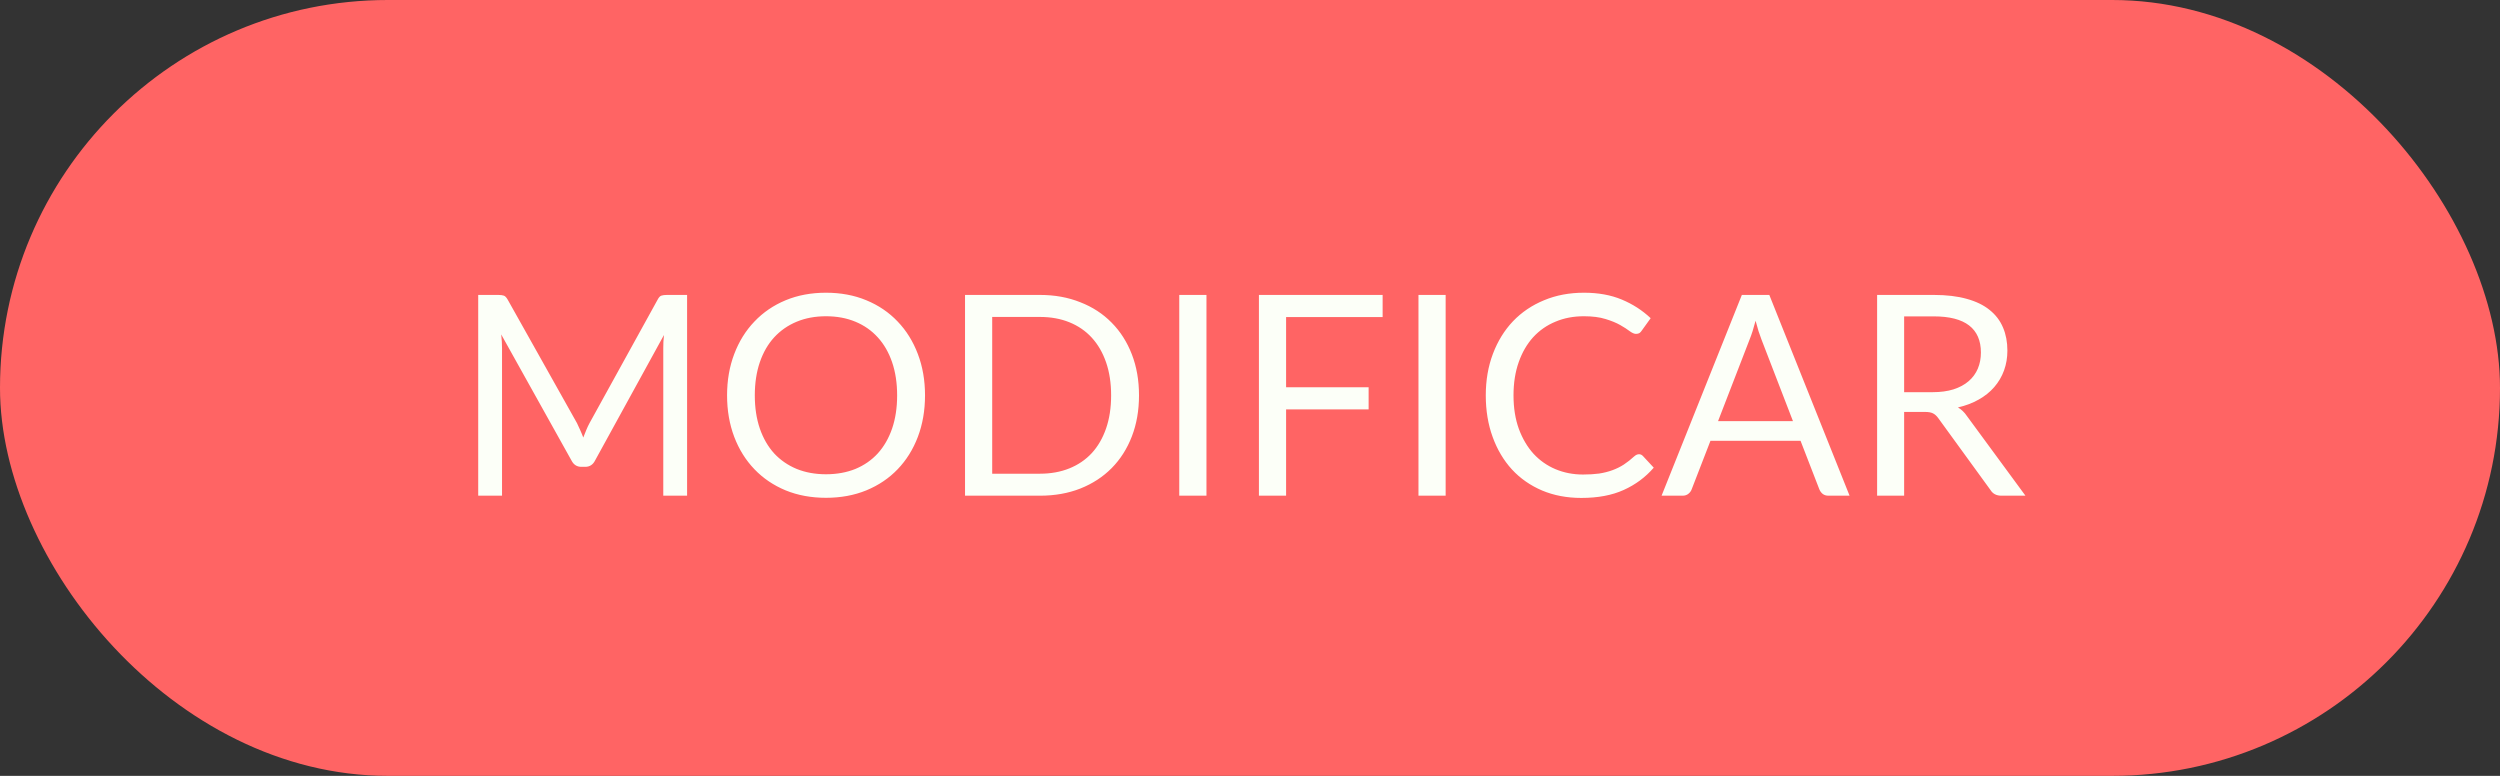 <svg width="116" height="36" viewBox="0 0 116 36" fill="none" xmlns="http://www.w3.org/2000/svg">
<rect x="0" y="0" width="116" height="36" fill="#333333" stroke="none"/>
<rect width="116" height="36" rx="18" fill="#FF6464"/>
<path d="M31.881 13.685V23H30.776V16.155C30.776 16.064 30.778 15.967 30.782 15.863C30.791 15.759 30.8 15.653 30.808 15.544L27.61 21.369C27.511 21.564 27.359 21.661 27.155 21.661H26.974C26.77 21.661 26.618 21.564 26.518 21.369L23.256 15.518C23.282 15.748 23.294 15.96 23.294 16.155V23H22.189V13.685H23.119C23.232 13.685 23.318 13.696 23.379 13.718C23.44 13.74 23.498 13.8 23.555 13.9L26.772 19.633C26.824 19.737 26.874 19.845 26.922 19.958C26.974 20.071 27.021 20.186 27.064 20.302C27.108 20.186 27.153 20.071 27.201 19.958C27.249 19.841 27.301 19.73 27.357 19.627L30.516 13.9C30.568 13.8 30.624 13.74 30.685 13.718C30.75 13.696 30.839 13.685 30.951 13.685H31.881ZM42.921 18.346C42.921 19.044 42.81 19.685 42.589 20.27C42.368 20.851 42.056 21.351 41.653 21.771C41.25 22.192 40.765 22.519 40.197 22.753C39.634 22.983 39.01 23.098 38.325 23.098C37.641 23.098 37.017 22.983 36.453 22.753C35.89 22.519 35.407 22.192 35.004 21.771C34.601 21.351 34.289 20.851 34.068 20.27C33.847 19.685 33.736 19.044 33.736 18.346C33.736 17.648 33.847 17.009 34.068 16.428C34.289 15.844 34.601 15.341 35.004 14.921C35.407 14.496 35.89 14.166 36.453 13.932C37.017 13.698 37.641 13.582 38.325 13.582C39.01 13.582 39.634 13.698 40.197 13.932C40.765 14.166 41.25 14.496 41.653 14.921C42.056 15.341 42.368 15.844 42.589 16.428C42.81 17.009 42.921 17.648 42.921 18.346ZM41.627 18.346C41.627 17.774 41.549 17.261 41.393 16.805C41.237 16.351 41.016 15.967 40.73 15.655C40.444 15.339 40.098 15.096 39.69 14.927C39.283 14.758 38.828 14.674 38.325 14.674C37.827 14.674 37.374 14.758 36.967 14.927C36.559 15.096 36.211 15.339 35.92 15.655C35.634 15.967 35.413 16.351 35.257 16.805C35.101 17.261 35.023 17.774 35.023 18.346C35.023 18.918 35.101 19.431 35.257 19.887C35.413 20.337 35.634 20.721 35.92 21.037C36.211 21.349 36.559 21.59 36.967 21.759C37.374 21.923 37.827 22.006 38.325 22.006C38.828 22.006 39.283 21.923 39.69 21.759C40.098 21.59 40.444 21.349 40.73 21.037C41.016 20.721 41.237 20.337 41.393 19.887C41.549 19.431 41.627 18.918 41.627 18.346ZM52.85 18.346C52.85 19.044 52.739 19.678 52.518 20.25C52.297 20.823 51.985 21.312 51.582 21.72C51.179 22.127 50.694 22.443 50.126 22.669C49.563 22.89 48.939 23 48.254 23H44.777V13.685H48.254C48.939 13.685 49.563 13.798 50.126 14.024C50.694 14.245 51.179 14.561 51.582 14.973C51.985 15.38 52.297 15.87 52.518 16.442C52.739 17.014 52.85 17.648 52.85 18.346ZM51.556 18.346C51.556 17.774 51.478 17.263 51.322 16.812C51.166 16.361 50.945 15.98 50.659 15.668C50.373 15.356 50.027 15.118 49.619 14.953C49.212 14.788 48.757 14.706 48.254 14.706H46.038V21.98H48.254C48.757 21.98 49.212 21.897 49.619 21.733C50.027 21.568 50.373 21.332 50.659 21.024C50.945 20.712 51.166 20.331 51.322 19.88C51.478 19.429 51.556 18.918 51.556 18.346ZM55.98 23H54.718V13.685H55.98V23ZM59.675 14.713V17.969H63.504V18.996H59.675V23H58.414V13.685H64.154V14.713H59.675ZM67.078 23H65.817V13.685H67.078V23ZM76.051 21.076C76.121 21.076 76.181 21.104 76.233 21.16L76.734 21.7C76.352 22.142 75.889 22.486 75.343 22.733C74.801 22.98 74.145 23.104 73.373 23.104C72.706 23.104 72.099 22.989 71.553 22.759C71.007 22.526 70.541 22.201 70.156 21.785C69.77 21.364 69.471 20.861 69.259 20.276C69.046 19.692 68.94 19.048 68.94 18.346C68.94 17.644 69.051 17 69.272 16.416C69.493 15.831 69.803 15.328 70.201 14.908C70.604 14.487 71.085 14.162 71.644 13.932C72.203 13.698 72.821 13.582 73.497 13.582C74.16 13.582 74.745 13.688 75.252 13.9C75.759 14.112 76.205 14.4 76.591 14.764L76.175 15.343C76.149 15.386 76.114 15.423 76.071 15.454C76.032 15.479 75.978 15.492 75.908 15.492C75.83 15.492 75.735 15.451 75.622 15.369C75.51 15.282 75.362 15.187 75.18 15.083C74.998 14.979 74.771 14.886 74.498 14.803C74.225 14.717 73.889 14.674 73.49 14.674C73.009 14.674 72.569 14.758 72.171 14.927C71.772 15.092 71.428 15.332 71.137 15.649C70.851 15.965 70.628 16.351 70.468 16.805C70.307 17.261 70.227 17.774 70.227 18.346C70.227 18.927 70.31 19.445 70.474 19.899C70.643 20.355 70.871 20.74 71.157 21.056C71.447 21.369 71.787 21.607 72.177 21.771C72.572 21.936 72.996 22.018 73.451 22.018C73.729 22.018 73.978 22.003 74.199 21.973C74.424 21.938 74.63 21.886 74.816 21.817C75.007 21.748 75.182 21.661 75.343 21.557C75.507 21.449 75.67 21.321 75.83 21.174C75.904 21.108 75.978 21.076 76.051 21.076ZM83.194 19.542L81.732 15.752C81.689 15.64 81.643 15.51 81.595 15.363C81.548 15.211 81.502 15.05 81.459 14.882C81.368 15.232 81.275 15.525 81.179 15.759L79.717 19.542H83.194ZM85.82 23H84.845C84.733 23 84.642 22.972 84.572 22.916C84.503 22.859 84.451 22.788 84.416 22.701L83.545 20.452H79.366L78.495 22.701C78.469 22.779 78.419 22.848 78.345 22.909C78.272 22.97 78.181 23 78.072 23H77.097L80.822 13.685H82.096L85.82 23ZM89.678 18.197C90.042 18.197 90.363 18.153 90.64 18.067C90.922 17.976 91.156 17.85 91.342 17.689C91.533 17.525 91.676 17.33 91.771 17.105C91.867 16.879 91.914 16.63 91.914 16.357C91.914 15.802 91.732 15.384 91.368 15.102C91.004 14.821 90.458 14.68 89.73 14.68H88.352V18.197H89.678ZM93.981 23H92.863C92.633 23 92.465 22.911 92.356 22.733L89.938 19.405C89.865 19.302 89.784 19.228 89.698 19.184C89.615 19.137 89.485 19.113 89.308 19.113H88.352V23H87.098V13.685H89.73C90.32 13.685 90.829 13.746 91.258 13.867C91.687 13.985 92.04 14.156 92.317 14.381C92.599 14.606 92.807 14.879 92.941 15.2C93.076 15.516 93.143 15.872 93.143 16.266C93.143 16.595 93.091 16.903 92.987 17.189C92.883 17.475 92.731 17.733 92.532 17.962C92.337 18.188 92.096 18.381 91.81 18.541C91.528 18.701 91.208 18.823 90.848 18.905C91.008 18.996 91.147 19.128 91.264 19.302L93.981 23Z" fill="#FCFFF8"/>
</svg>
